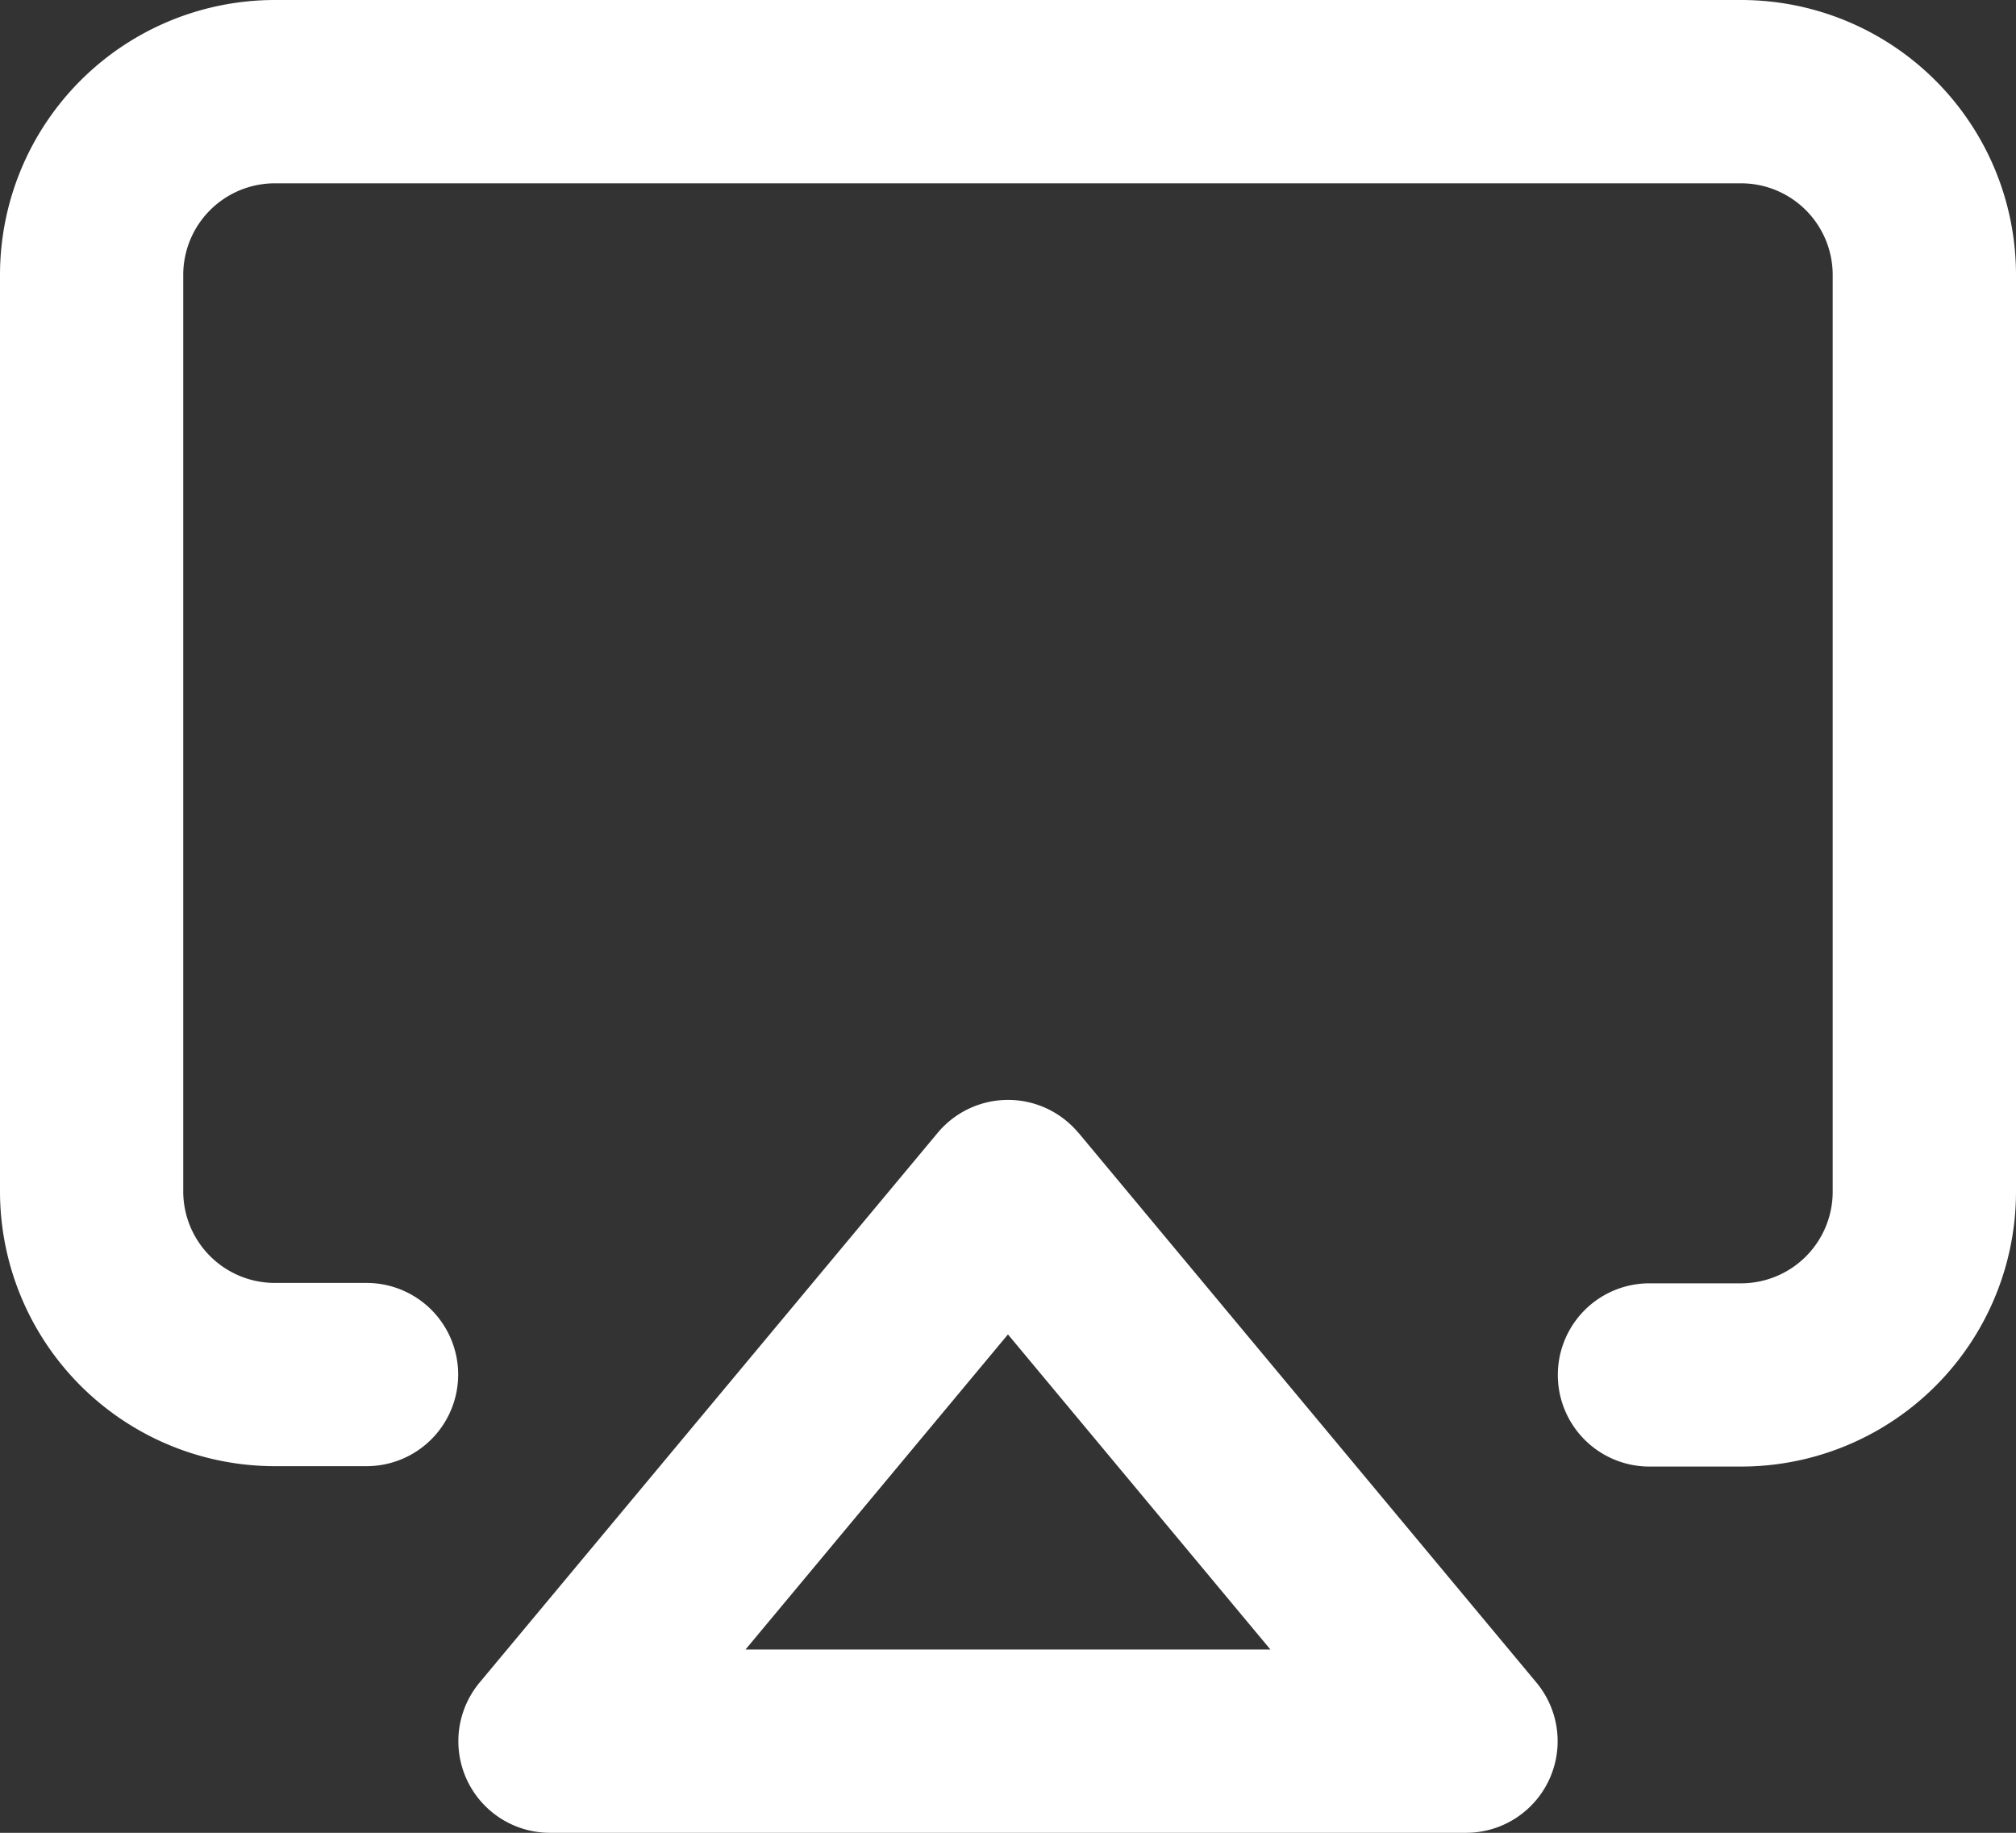 <svg xmlns="http://www.w3.org/2000/svg" width="26.119" height="23.745" viewBox="0 0 26.119 23.745">
  <rect x="0" y="0" width="26.119" height="23.745" fill="#333333" stroke="none"/>
  <path id="投屏" d="M13.971,14.674,19.907,21.8A1.187,1.187,0,0,1,19,23.745H7.123A1.187,1.187,0,0,1,6.212,21.8l5.936-7.123a1.187,1.187,0,0,1,1.824,0Zm-.912,2.614-3.4,4.082h6.8ZM22.557,0a3.562,3.562,0,0,1,3.562,3.562V15.434A3.562,3.562,0,0,1,22.557,19H21.37a1.187,1.187,0,0,1,0-2.374h1.187a1.187,1.187,0,0,0,1.187-1.187V3.562a1.187,1.187,0,0,0-1.187-1.187h-19A1.187,1.187,0,0,0,2.374,3.562V15.434a1.187,1.187,0,0,0,1.187,1.187H4.749a1.187,1.187,0,1,1,0,2.374H3.562A3.562,3.562,0,0,1,0,15.434V3.562A3.562,3.562,0,0,1,3.562,0Z" fill="#fff"/>
</svg>
